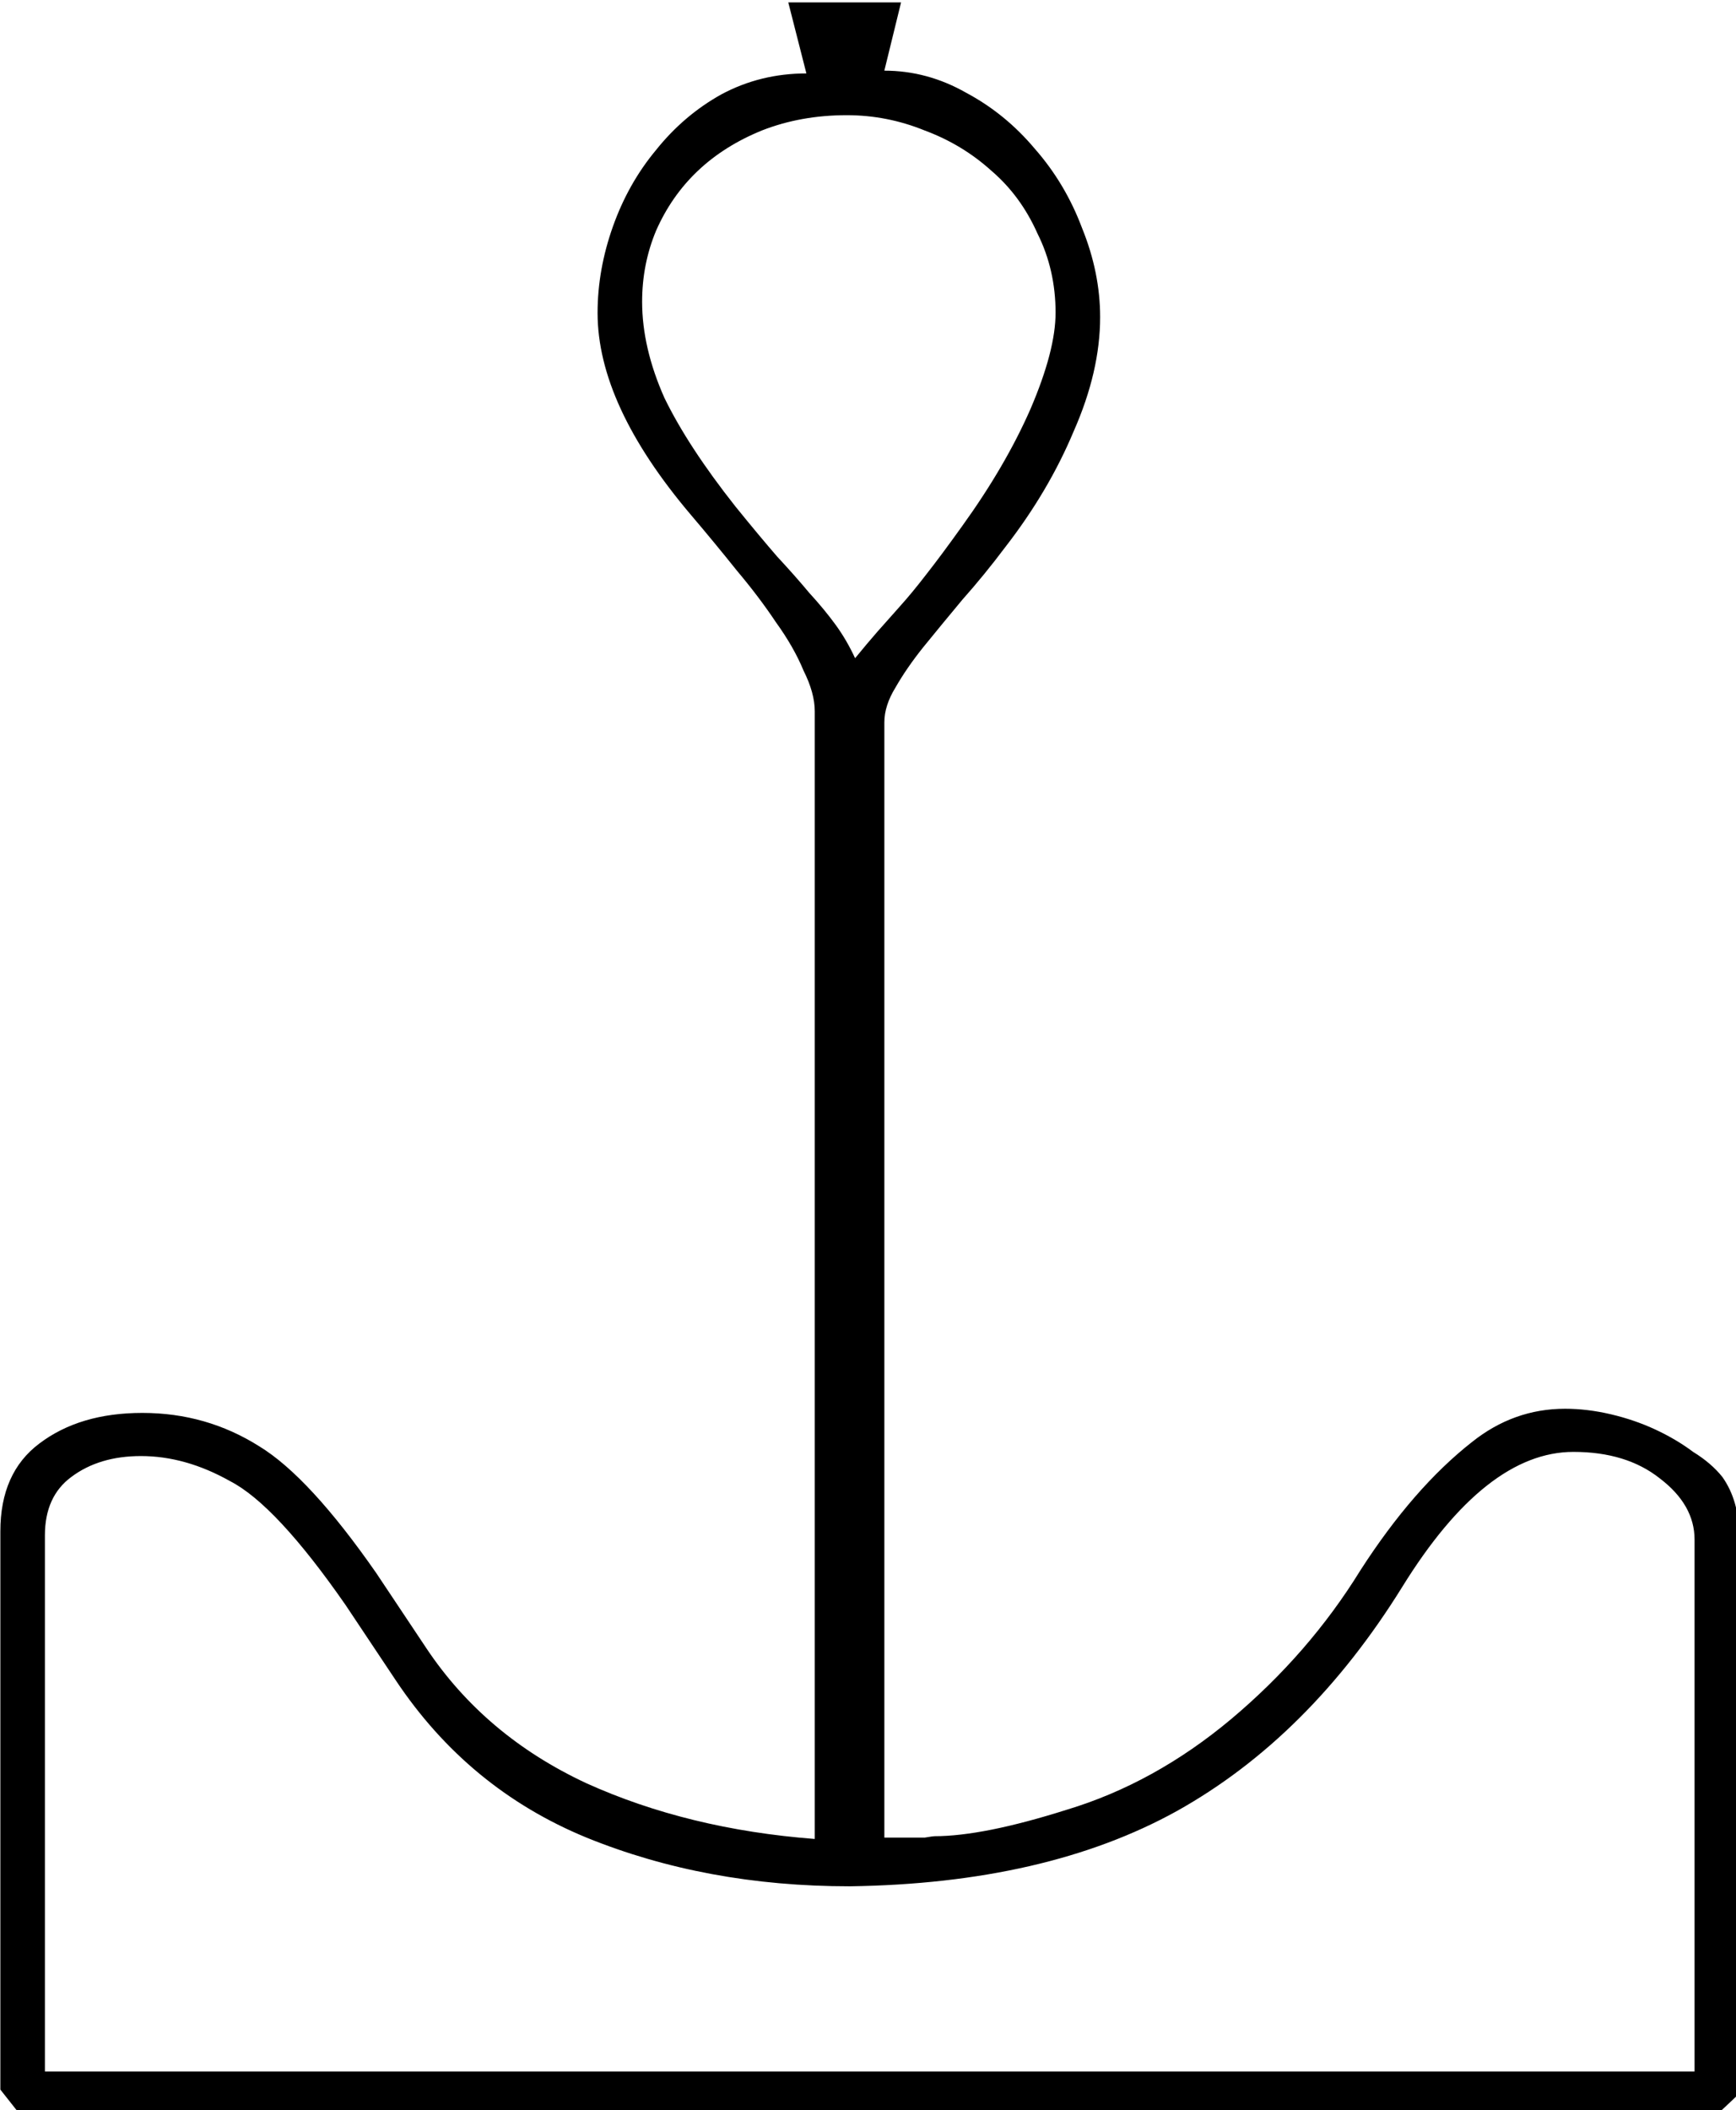 <?xml version="1.0" encoding="UTF-8" standalone="no"?>
<!-- Created with Inkscape (http://www.inkscape.org/) -->

<svg
   xmlns:dc="http://purl.org/dc/elements/1.1/"
   xmlns:cc="http://creativecommons.org/ns#"
   xmlns:rdf="http://www.w3.org/1999/02/22-rdf-syntax-ns#"
   xmlns:svg="http://www.w3.org/2000/svg"
   xmlns="http://www.w3.org/2000/svg"
   xmlns:sodipodi="http://sodipodi.sourceforge.net/DTD/sodipodi-0.dtd"
   xmlns:inkscape="http://www.inkscape.org/namespaces/inkscape"
   width="30.981mm"
   height="37.654mm"
   viewBox="0 0 30.981 37.654"
   version="1.1"
   id="svg8"
   inkscape:version="0.92.4 (5da689c313, 2019-01-14)"
   sodipodi:docname="T3A.svg">
  <defs
     id="defs2" />
  <sodipodi:namedview
     id="base"
     pagecolor="#ffffff"
     bordercolor="#666666"
     borderopacity="1.0"
     inkscape:pageopacity="0.0"
     inkscape:pageshadow="2"
     inkscape:zoom="0.35"
     inkscape:cx="-346.11523"
     inkscape:cy="-317.61789"
     inkscape:document-units="mm"
     inkscape:current-layer="layer1"
     showgrid="false"
     fit-margin-top="0"
     fit-margin-left="0"
     fit-margin-right="0"
     fit-margin-bottom="0"
     inkscape:window-width="1920"
     inkscape:window-height="1017"
     inkscape:window-x="-8"
     inkscape:window-y="-8"
     inkscape:window-maximized="1" />
  <g
     inkscape:label="Layer 1"
     inkscape:groupmode="layer"
     id="layer1"
     transform="translate(-4.264,-27.143)">
    <g
       aria-label="𓌊"
       transform="scale(0.265)"
       style="font-style:normal;font-variant:normal;font-weight:normal;font-stretch:normal;font-size:192px;line-height:1.25;font-family:sans-serif;-inkscape-font-specification:sans-serif;font-variant-ligatures:normal;font-variant-caps:normal;font-variant-numeric:normal;font-feature-settings:normal;text-align:start;letter-spacing:0px;word-spacing:0px;writing-mode:lr-tb;text-anchor:start;fill:#000000;fill-opacity:1;stroke:none"
       id="flowRoot4518">
      <path
         d="m 133.209,205.808 v 37.594 l -1.594,1.5 H 17.521 l -1.406,-1.781 V 205.527 q 0,-3.938 2.625,-5.906 2.719,-2.062 6.938,-2.062 4.312,0 7.875,2.25 3.375,2.062 7.875,8.531 l 3.375,5.062 q 3.938,5.906 10.781,9.094 6.844,3.094 15.375,3.75 v -75.938 q 0,-1.219 -0.75,-2.719 -0.656,-1.594 -1.875,-3.281 -1.125,-1.688 -2.625,-3.469 -1.5,-1.875 -3.094,-3.75 -6.281,-7.406 -6.281,-13.594 0,-2.906 1.031,-5.812 1.031,-2.906 2.906,-5.156 1.875,-2.344 4.406,-3.75 2.625,-1.406 5.719,-1.406 l -1.219,-4.781 h 7.594 l -1.125,4.594 q 2.906,0 5.531,1.5 2.625,1.406 4.594,3.75 2.062,2.344 3.188,5.344 1.219,3 1.219,6 0,3.656 -1.781,7.688 -1.688,4.031 -4.594,7.781 -1.406,1.875 -2.906,3.562 -1.406,1.688 -2.625,3.188 -1.125,1.406 -1.875,2.719 -0.75,1.219 -0.75,2.344 v 75.094 q 0.094,0 0.562,0 0.562,0 1.125,0 0.562,0 1.031,0 0.562,-0.094 0.656,-0.094 3.281,0 8.906,-1.781 5.906,-1.781 11.062,-6.094 5.25,-4.406 8.719,-10.031 3.562,-5.531 7.5,-8.625 2.812,-2.25 6.281,-2.25 1.5,0 3.094,0.375 1.594,0.375 3,1.031 1.406,0.656 2.531,1.5 1.219,0.75 1.969,1.688 1.125,1.594 1.125,3.938 z m -59.906,23.625 q -9.656,0 -17.719,-3.281 -7.969,-3.281 -12.844,-10.594 l -3.375,-5.062 q -4.688,-6.75 -7.781,-8.344 -3,-1.688 -6,-1.688 -2.812,0 -4.688,1.406 -1.781,1.312 -1.781,3.938 V 241.902 H 130.209 v -35.812 q 0,-2.344 -2.344,-4.125 -2.25,-1.781 -5.812,-1.781 -5.906,0 -11.531,9.094 -6.281,10.125 -15.187,15.094 -8.812,4.875 -22.031,5.062 z m 13.875,-105.938 q 0,-2.906 -1.219,-5.344 -1.125,-2.531 -3.094,-4.219 -1.969,-1.781 -4.5,-2.719 -2.531,-1.031 -5.25,-1.031 -3.094,0 -5.719,1.031 -2.531,1.031 -4.312,2.719 -1.781,1.688 -2.812,4.031 -0.938,2.25 -0.938,4.781 0,3.094 1.5,6.469 1.594,3.281 4.781,7.312 1.594,1.969 2.812,3.375 1.219,1.312 2.156,2.438 1.031,1.125 1.781,2.156 0.75,1.031 1.312,2.25 0.844,-1.031 1.5,-1.781 0.75,-0.844 1.5,-1.688 0.844,-0.938 1.781,-2.156 1.031,-1.312 2.438,-3.281 2.906,-4.031 4.594,-7.875 1.688,-3.938 1.688,-6.469 z"
         id="path4526"
         inkscape:connector-curvature="0" />
    </g>
  </g>
</svg>
